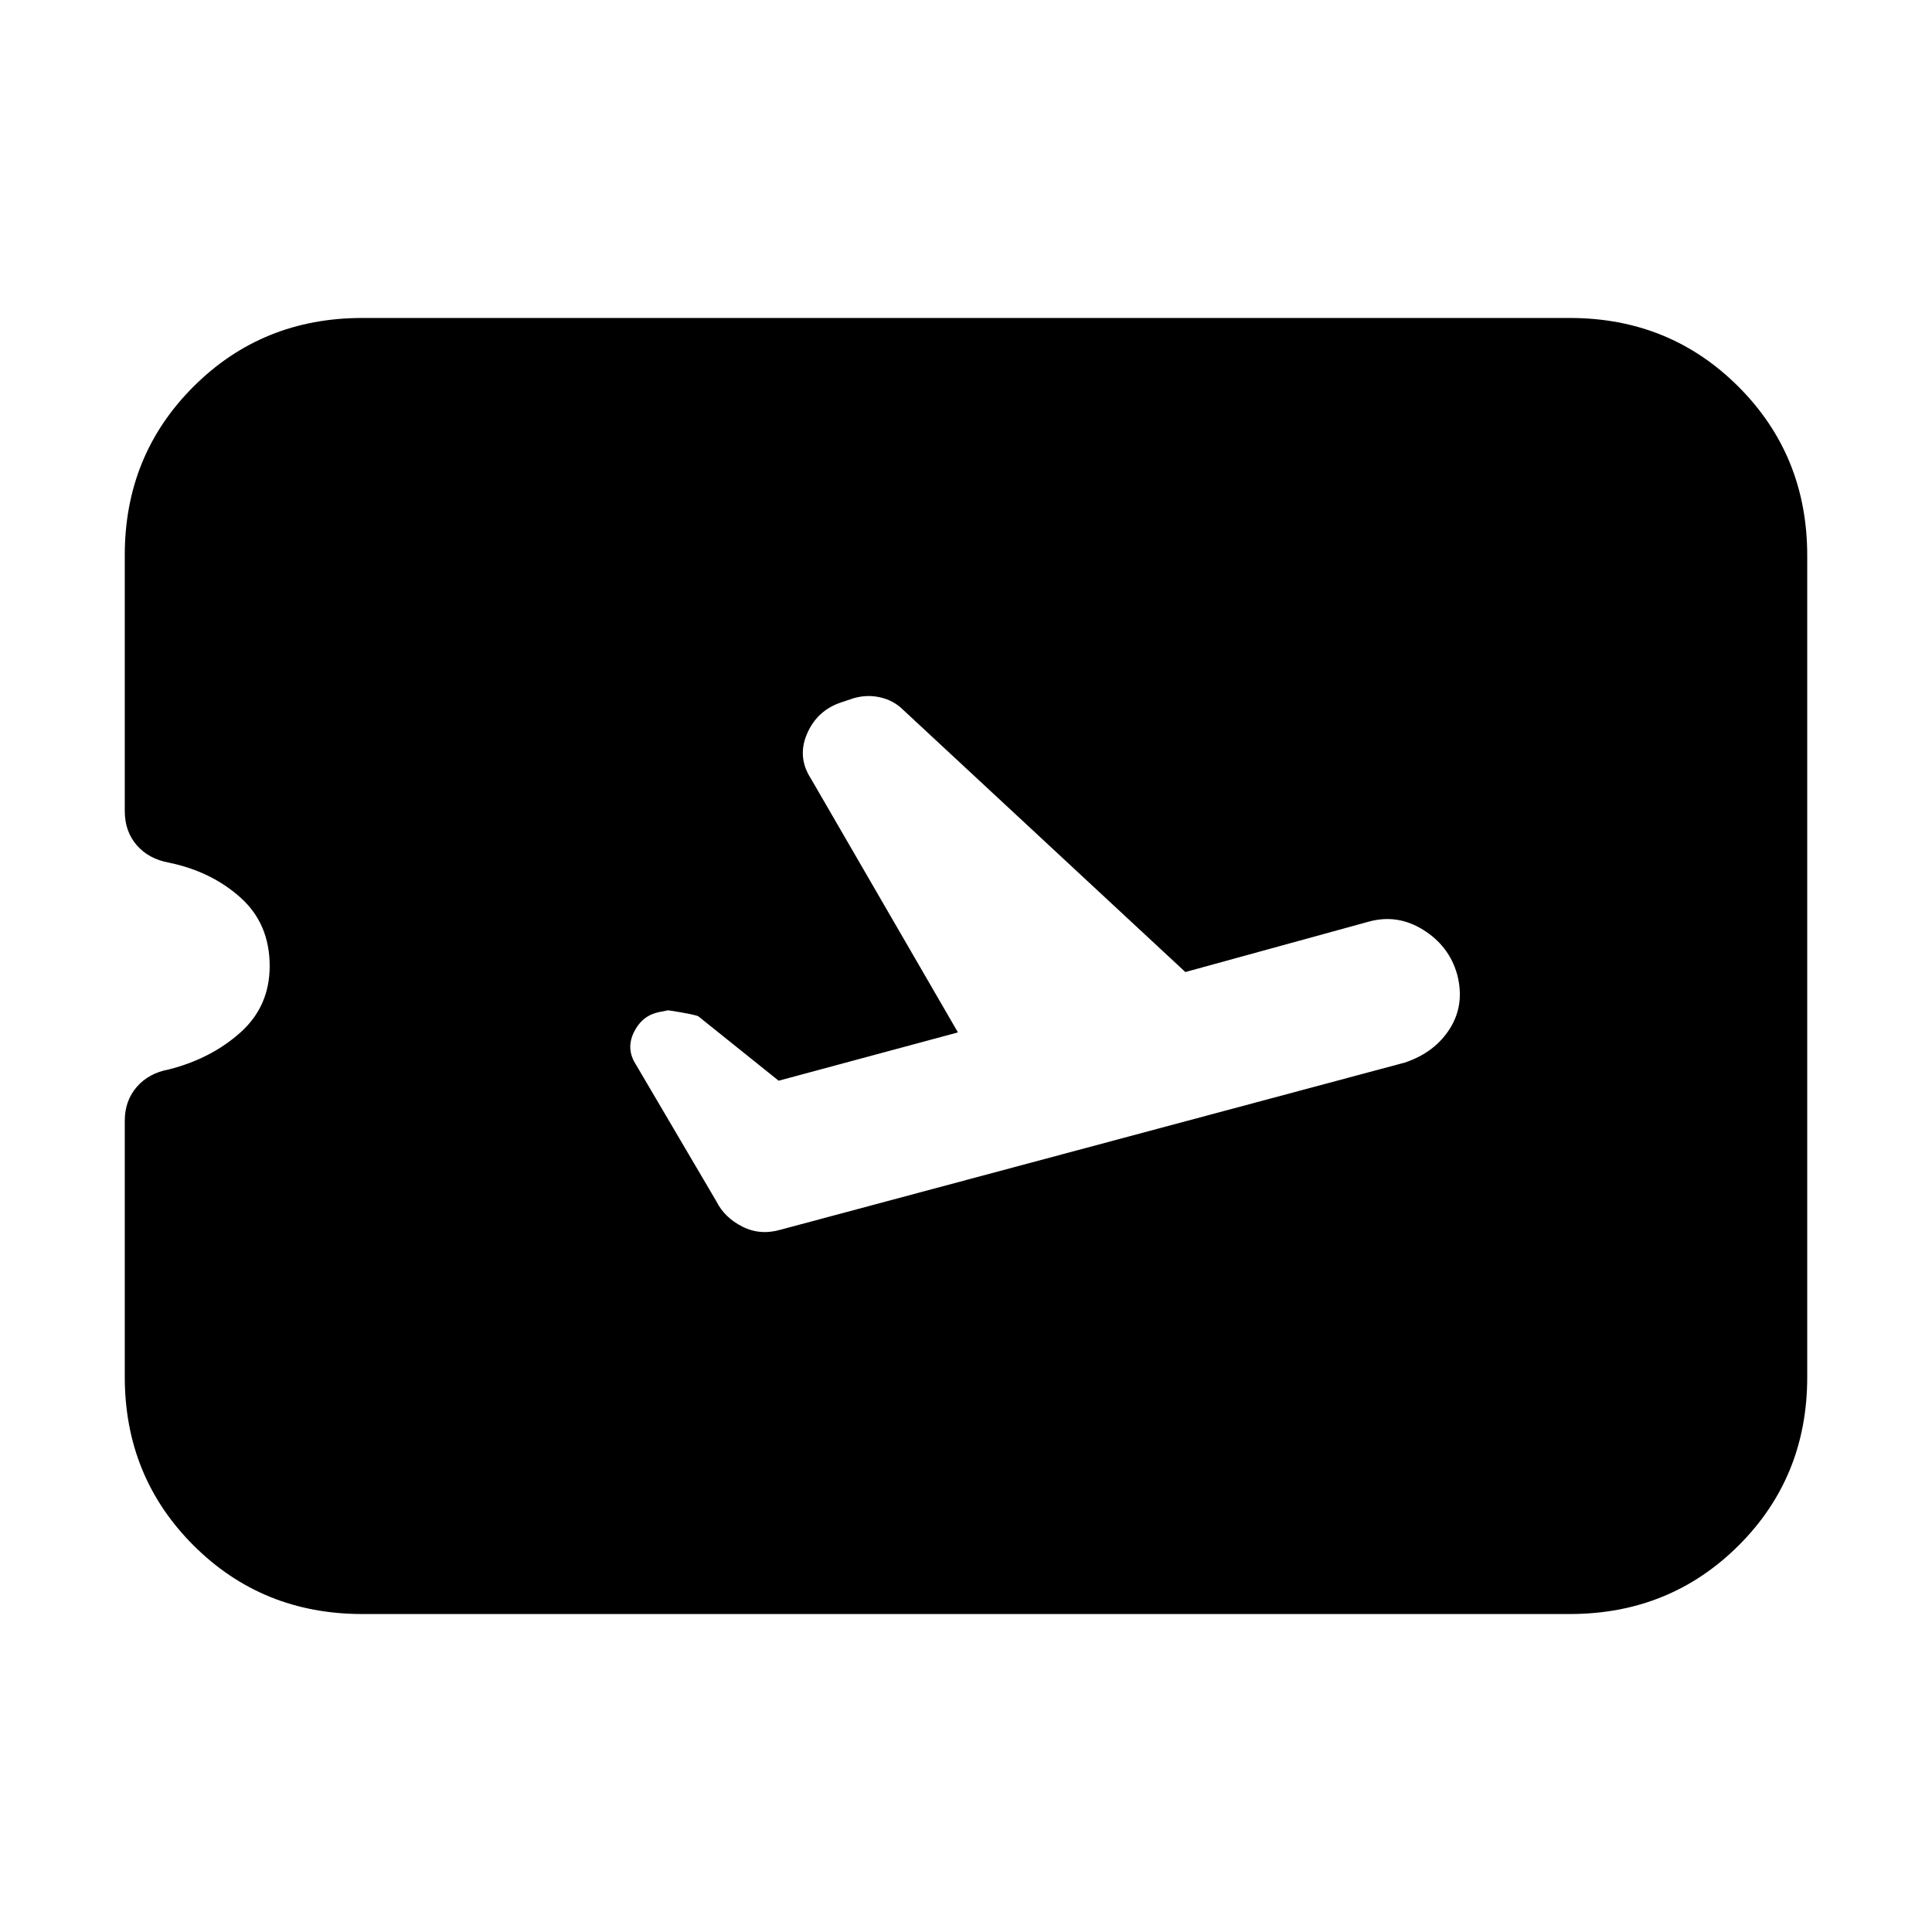 <svg xmlns="http://www.w3.org/2000/svg" height="20" viewBox="0 -960 960 960" width="20"><path d="m476-447-89.094 24L347-455q-2-1-15-3l-5 1q-8.25 1.926-12.125 10.111T316-431l40 68q4 8 12.868 12.5Q377.737-346 388-349l310-83q15-5 22.5-17t3.5-27q-4-14-16.857-22T680-502l-91 25-140.292-130.345Q444-612 437.333-613.5q-6.666-1.5-13.333.5l-6 2q-12 4-17 15.632-5 11.631 2 22.368l73 126ZM180-158q-49.7 0-83.85-34.108Q62-226.217 62-275.858v-127.261q0-9.881 5.929-16.766 5.928-6.884 16.03-8.73Q105-434 119.5-447q14.5-13 14.5-33 0-21-14.5-34t-35.54-17.351q-10.103-1.838-16.031-8.69Q62-546.892 62-557v-127.186q0-49.623 34.15-83.719Q130.3-802 180-802h600q49.7 0 83.85 34.162Q898-733.676 898-683.96v408.243Q898-226 863.85-192T780-158H180Z"/></svg>